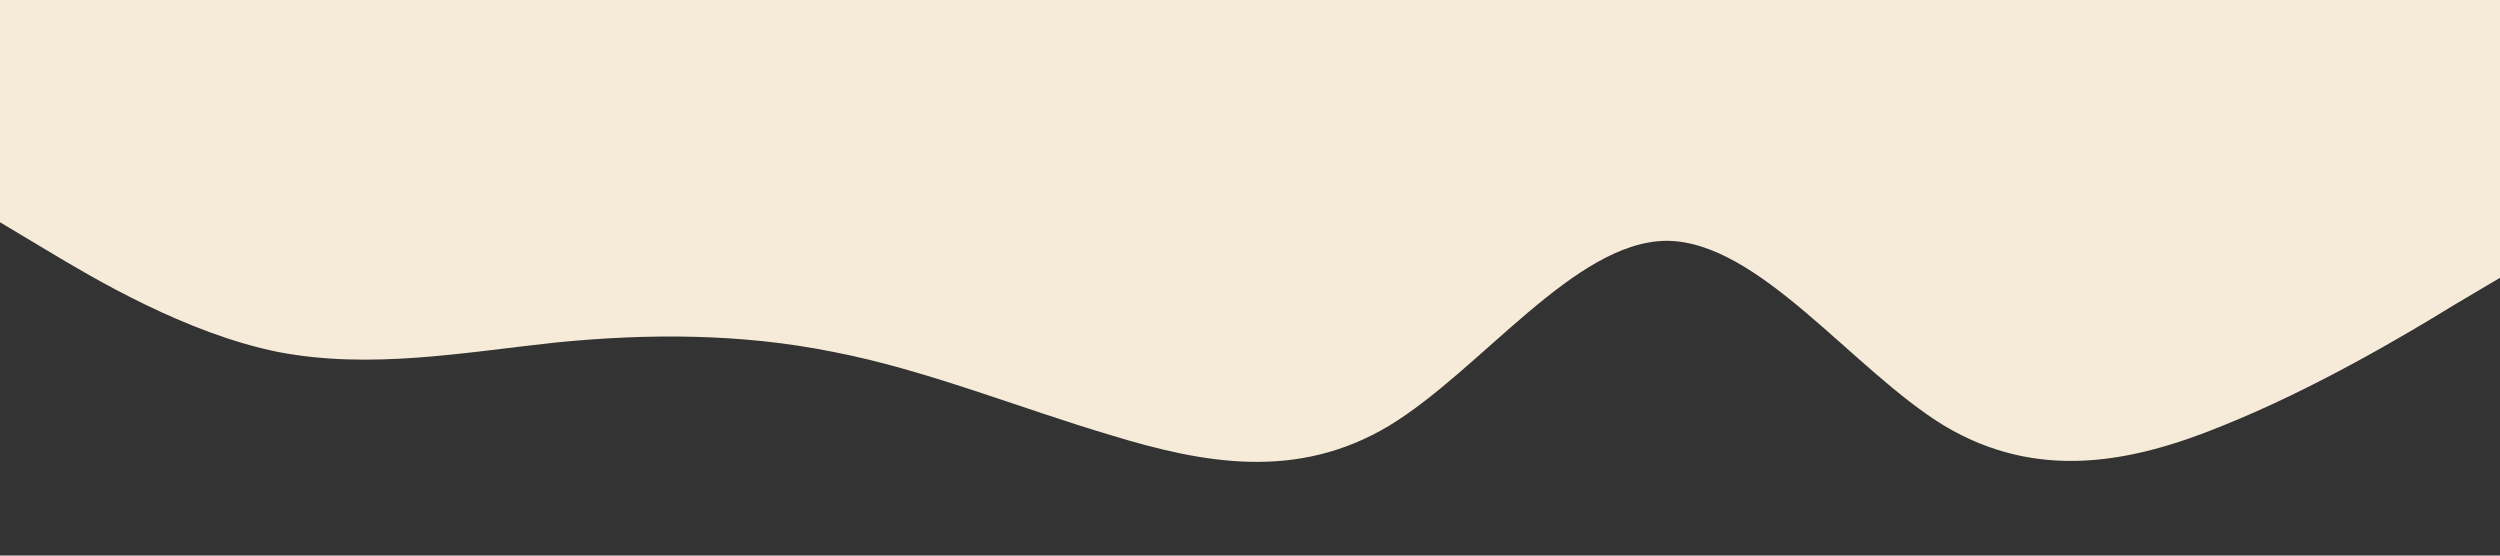 <?xml version="1.0" standalone="no"?><svg xmlns="http://www.w3.org/2000/svg" viewBox="0 0 1440 320"><rect x="0" y="0" width="1440" height="320" fill="#333333" stroke="none"/><path fill="#f5ebd8" fill-opacity="1" d="M0,128L26.7,144C53.3,160,107,192,160,202.7C213.3,213,267,203,320,197.3C373.3,192,427,192,480,202.7C533.3,213,587,235,640,250.7C693.3,267,747,277,800,245.3C853.3,213,907,139,960,138.7C1013.3,139,1067,213,1120,245.3C1173.3,277,1227,267,1280,245.3C1333.3,224,1387,192,1413,176L1440,160L1440,0L1413.3,0C1386.7,0,1333,0,1280,0C1226.7,0,1173,0,1120,0C1066.7,0,1013,0,960,0C906.7,0,853,0,800,0C746.7,0,693,0,640,0C586.7,0,533,0,480,0C426.7,0,373,0,320,0C266.7,0,213,0,160,0C106.7,0,53,0,27,0L0,0Z"></path></svg>